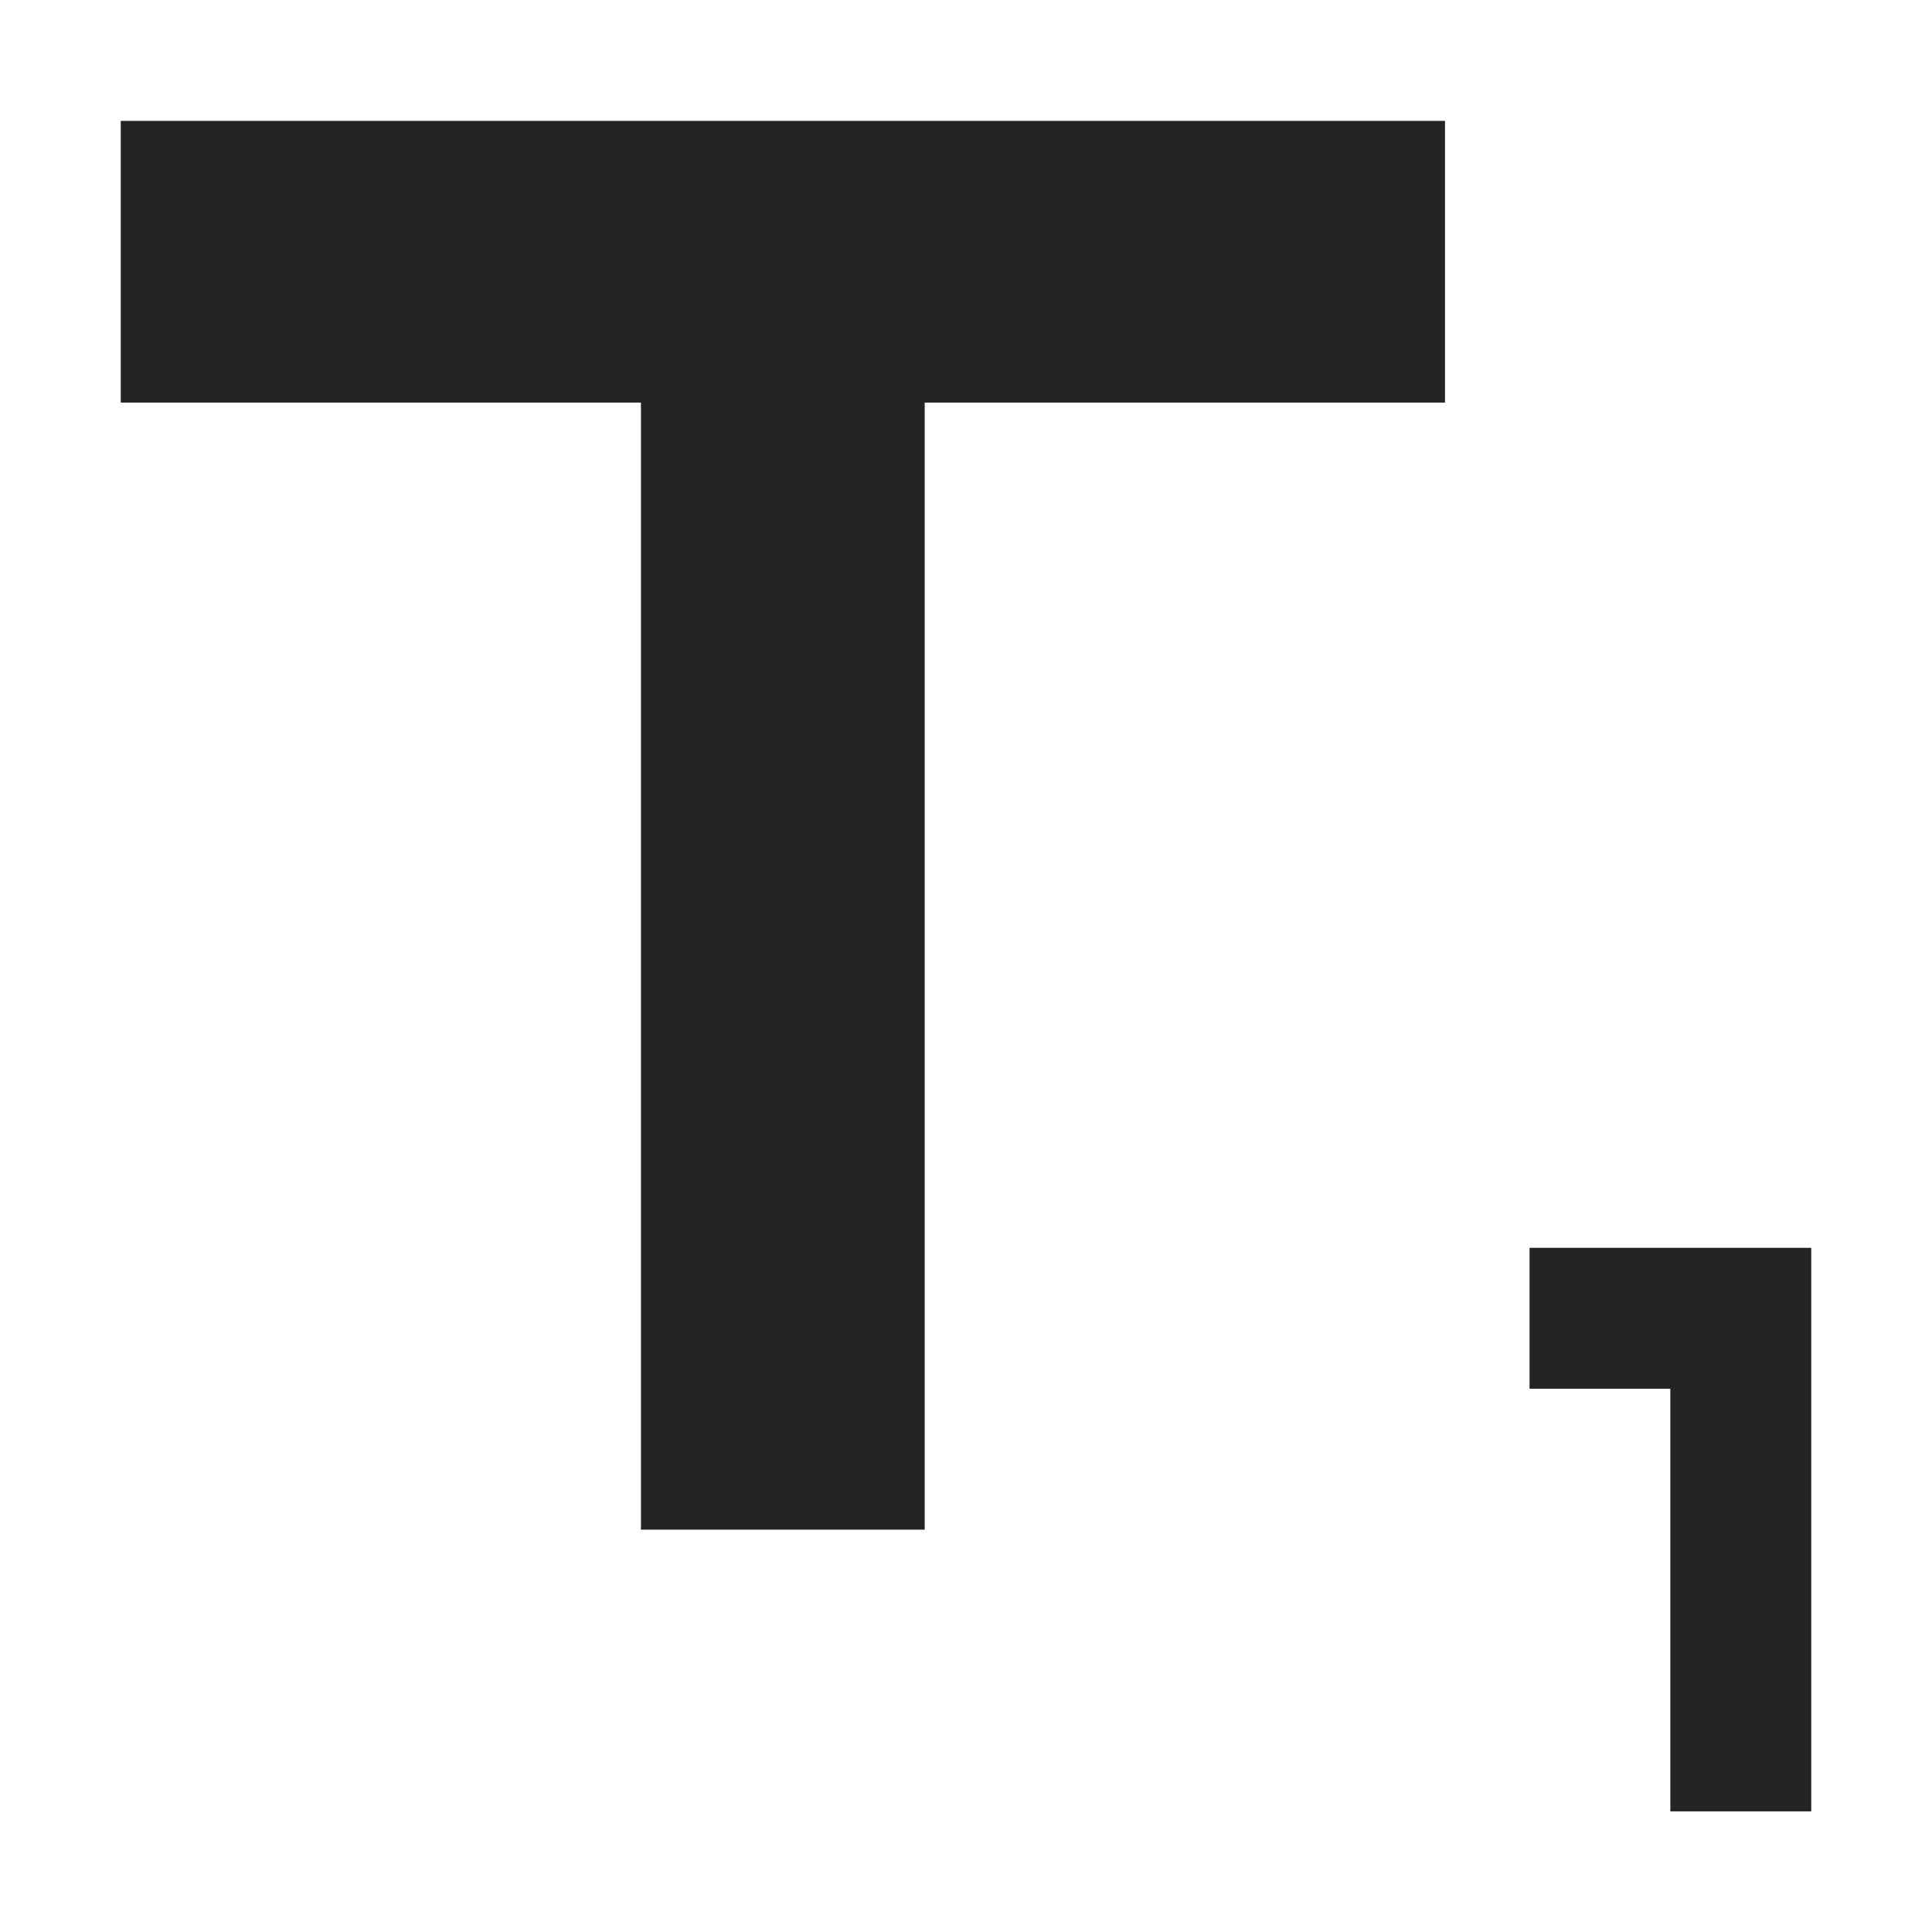 <svg width="16" height="16" fill="none" viewBox="0 0 16 16">
  <path fill="#242424" fill-rule="evenodd" d="M1 1.001v2.333h4.308v9.334h2.35V3.334h4.309V1.001H1Zm12.833 14H15v-4.667h-2.333v1.167h1.166v3.5Z" clip-rule="evenodd"/>
</svg>
